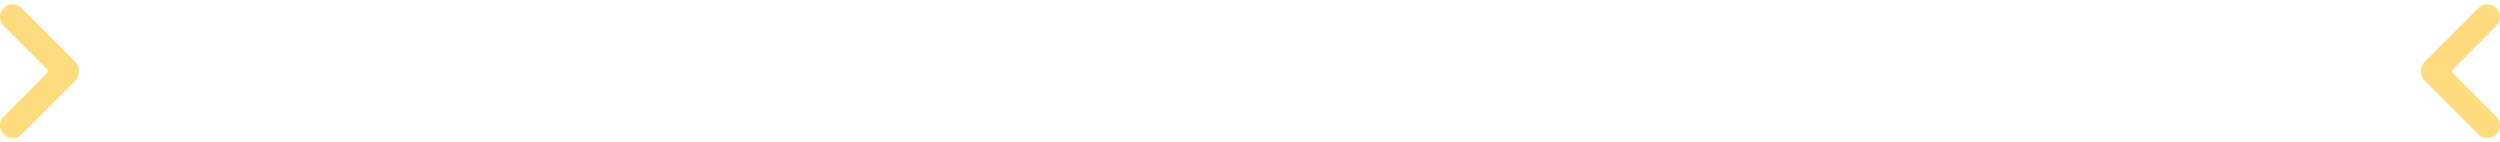<svg width="316" height="18" viewBox="0 0 316 18" fill="none" xmlns="http://www.w3.org/2000/svg">
<path d="M0.468 1.014C-0.156 1.638 -0.156 2.649 0.468 3.272L5.941 8.746C6.081 8.886 6.081 9.114 5.941 9.254L0.468 14.727C-0.156 15.351 -0.156 16.362 0.468 16.986C1.091 17.609 2.102 17.609 2.726 16.986L9.497 10.215C10.168 9.544 10.168 8.456 9.497 7.785L2.726 1.014C2.102 0.39 1.091 0.39 0.468 1.014Z" fill="#FEDB7F"/>
<path d="M315.532 1.014C316.156 1.638 316.156 2.649 315.532 3.272L310.059 8.746C309.919 8.886 309.919 9.114 310.059 9.254L315.532 14.727C316.156 15.351 316.156 16.362 315.532 16.986C314.909 17.609 313.898 17.609 313.274 16.986L306.503 10.215C305.832 9.544 305.832 8.456 306.503 7.785L313.274 1.014C313.898 0.39 314.909 0.39 315.532 1.014Z" fill="#FEDB7F"/>
</svg>
